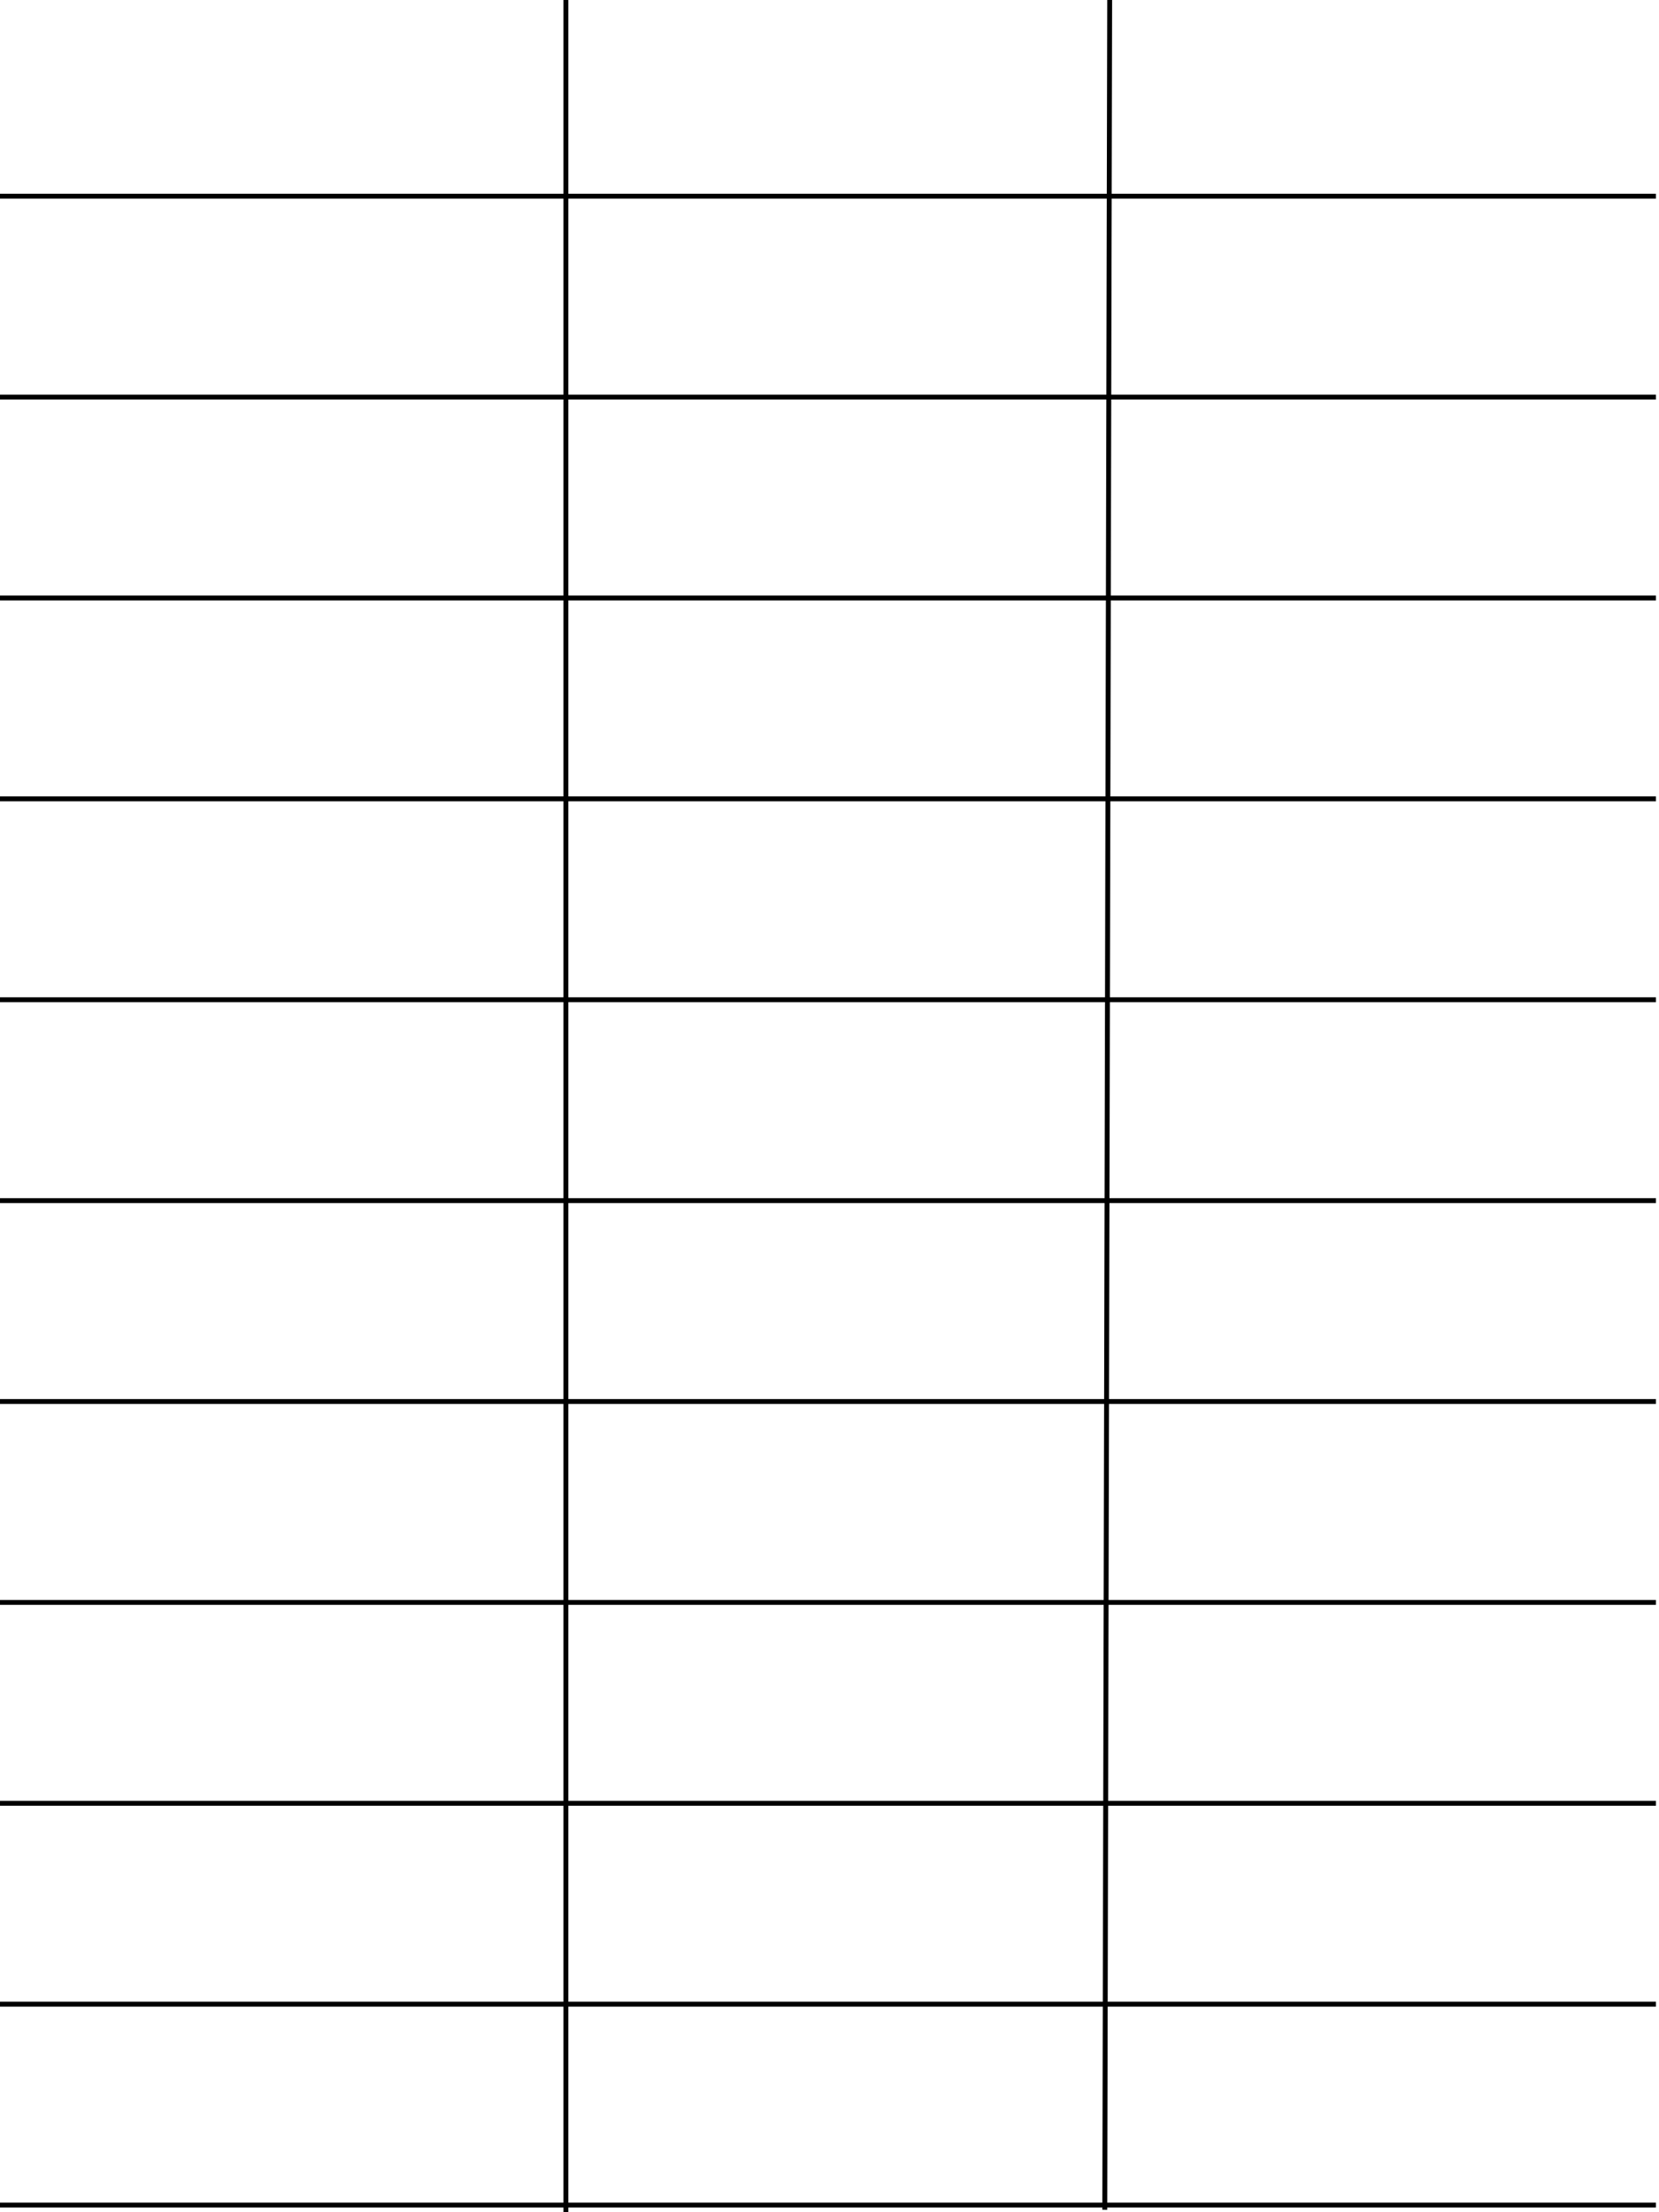 <svg width="339" height="452" viewBox="0 0 339 452" fill="none" xmlns="http://www.w3.org/2000/svg">
<line y1="40.086" x2="338.374" y2="40.086" stroke="black"/>
<line x1="0.001" y1="81.131" x2="338.375" y2="81.131" stroke="black"/>
<line x1="0.001" y1="122.177" x2="338.375" y2="122.177" stroke="black"/>
<line x1="0.001" y1="163.222" x2="338.375" y2="163.222" stroke="black"/>
<line x1="0.001" y1="204.267" x2="338.375" y2="204.267" stroke="black"/>
<line x1="0.001" y1="245.312" x2="338.375" y2="245.312" stroke="black"/>
<line x1="0.001" y1="286.358" x2="338.375" y2="286.358" stroke="black"/>
<line x1="0.001" y1="327.403" x2="338.375" y2="327.403" stroke="black"/>
<line x1="0.001" y1="368.448" x2="338.375" y2="368.448" stroke="black"/>
<line x1="0.001" y1="409.493" x2="338.375" y2="409.493" stroke="black"/>
<line x1="0.001" y1="450.538" x2="338.375" y2="450.538" stroke="black"/>
<line x1="225.75" y1="451.498" x2="226.751" y2="0.001" stroke="black"/>
<path d="M115.628 452V0.002" stroke="black"/>
</svg>
